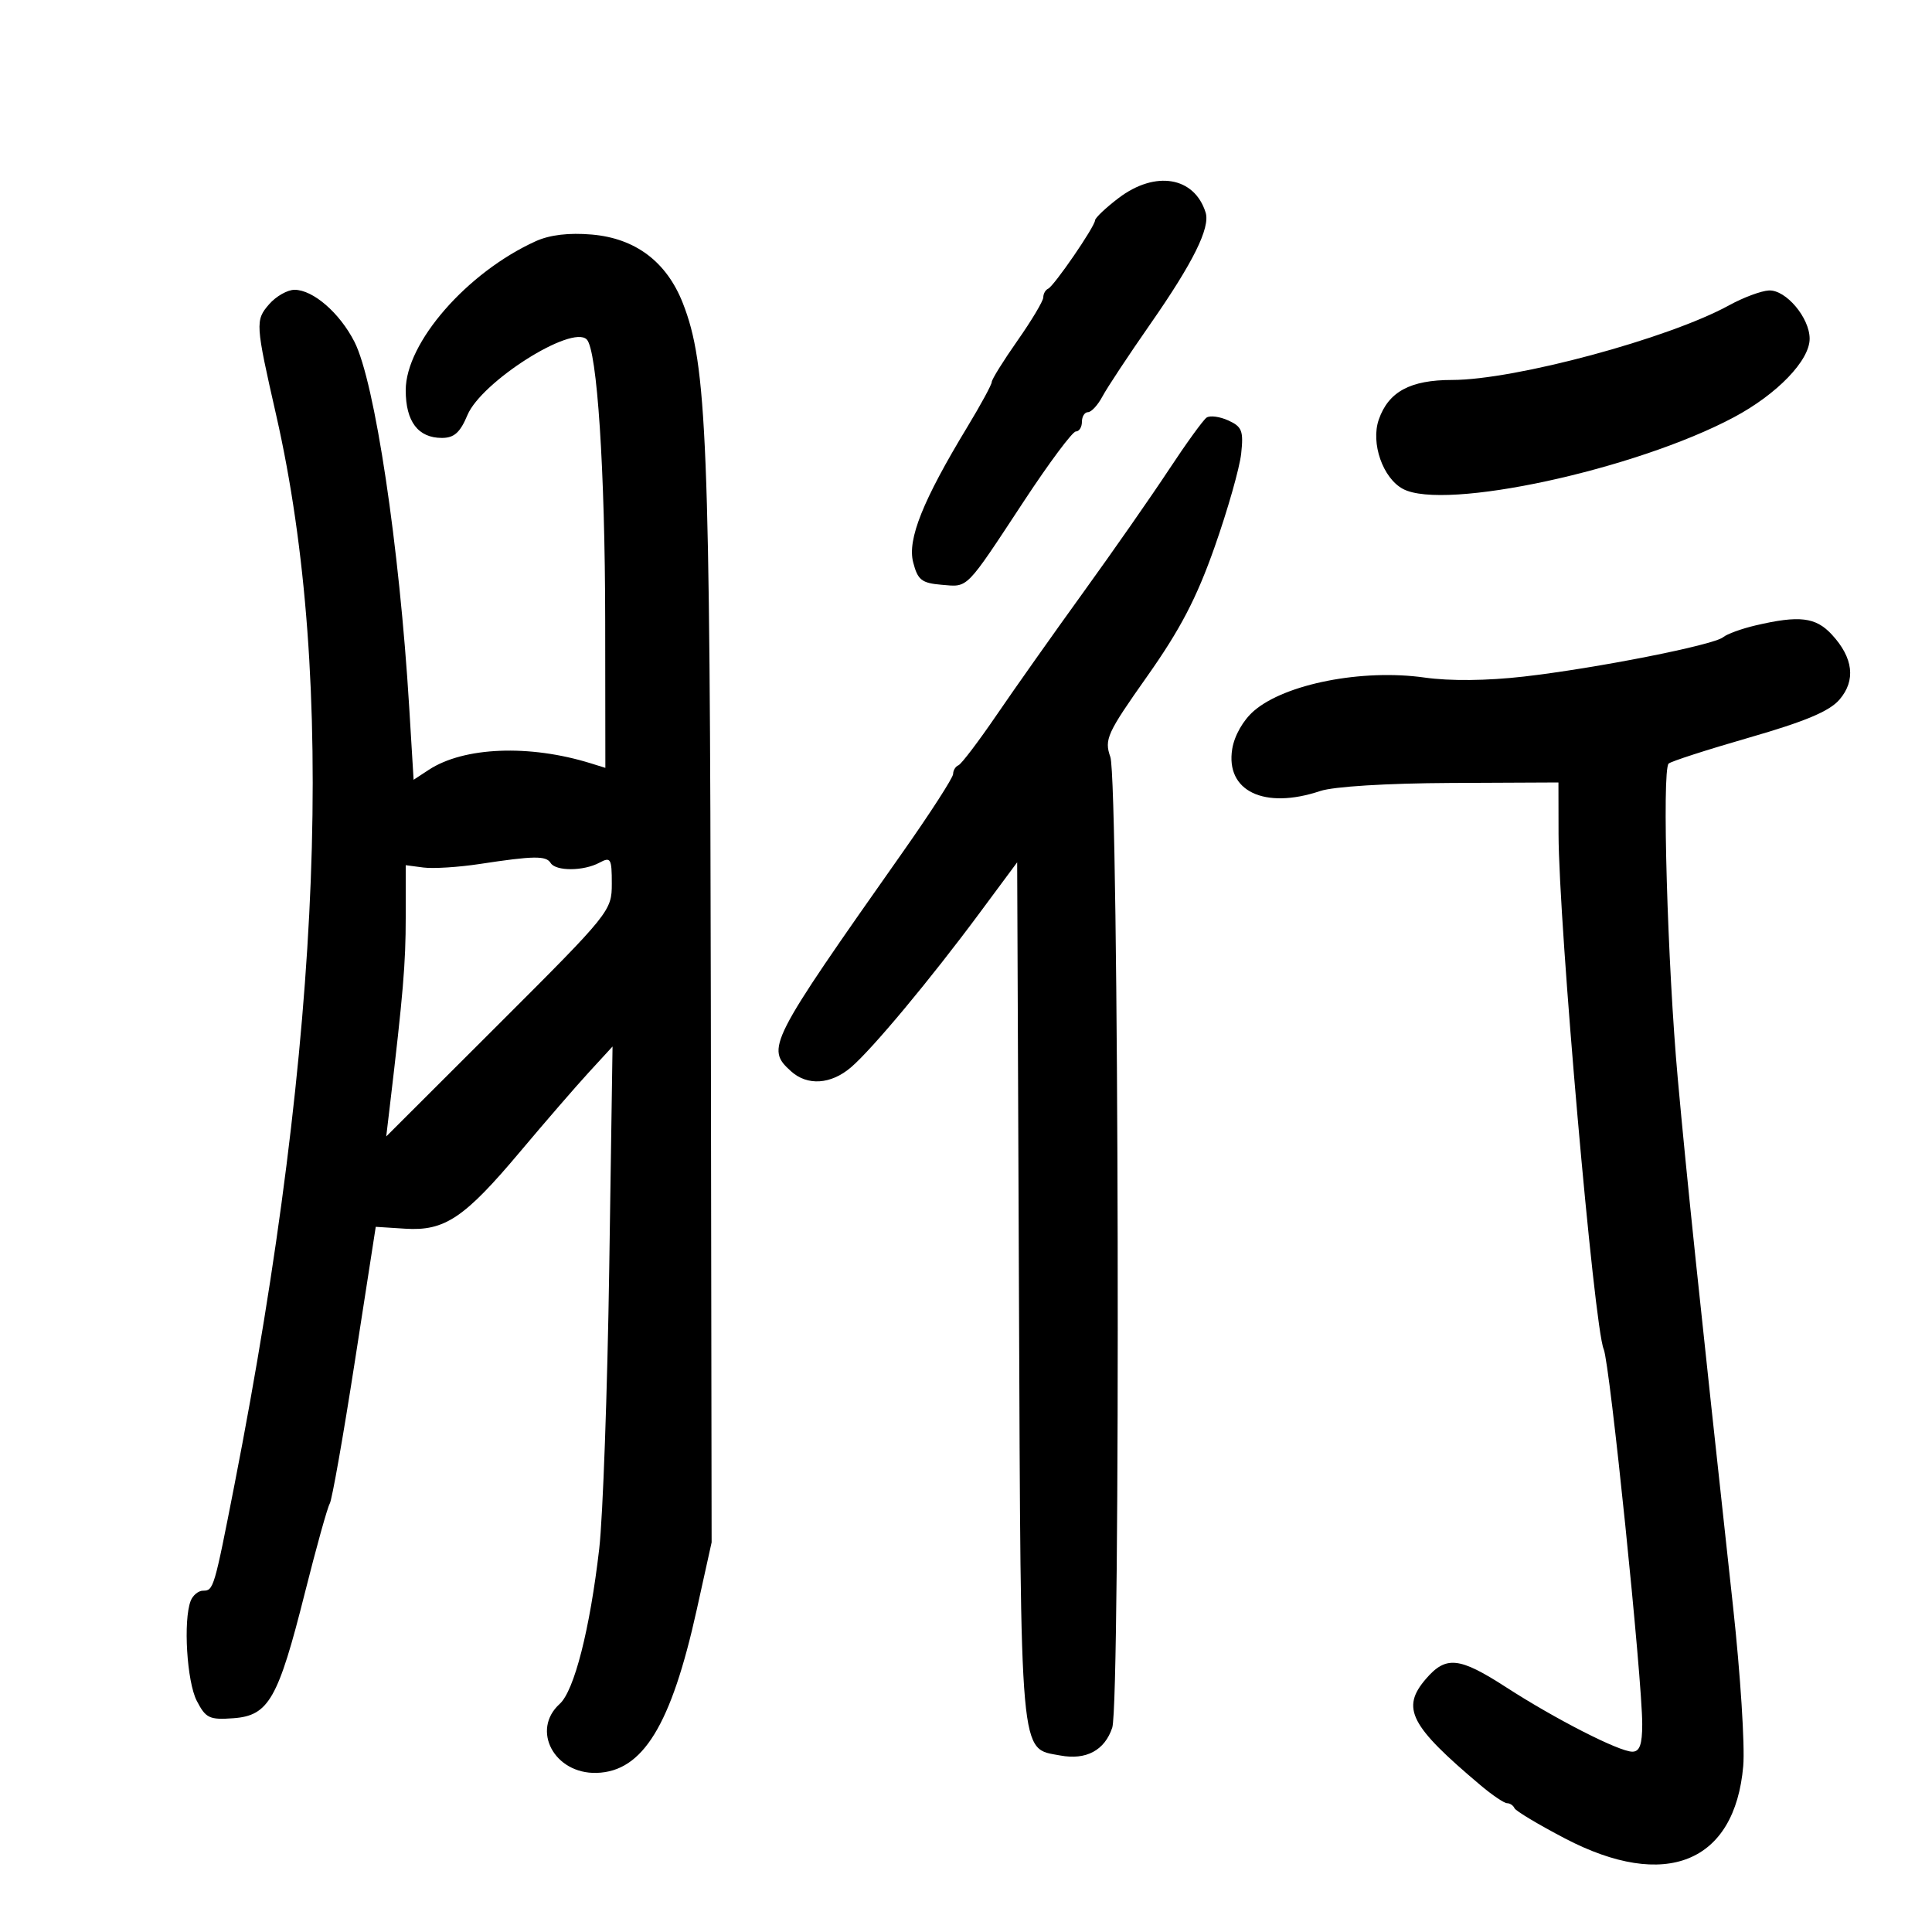 <svg xmlns="http://www.w3.org/2000/svg" width="300" height="300" viewBox="0 0 300 300" version="1.1">
	<path d="M 173.697 30.750 C 171.704 32.263, 170.056 33.824, 170.036 34.221 C 169.986 35.224, 163.668 44.425, 162.750 44.833 C 162.338 45.017, 162 45.620, 162 46.174 C 162 46.729, 160.200 49.748, 158 52.884 C 155.800 56.021, 154 58.913, 154 59.312 C 154 59.710, 152.301 62.841, 150.225 66.268 C 143.297 77.706, 140.877 83.744, 141.794 87.307 C 142.504 90.065, 143.106 90.542, 146.217 90.805 C 150.406 91.160, 149.822 91.755, 159.039 77.750 C 162.930 71.838, 166.538 67, 167.057 67 C 167.576 67, 168 66.325, 168 65.500 C 168 64.675, 168.425 64, 168.945 64 C 169.465 64, 170.478 62.896, 171.195 61.548 C 171.913 60.199, 175.260 55.136, 178.633 50.298 C 185.261 40.790, 187.949 35.367, 187.208 33 C 185.467 27.435, 179.399 26.425, 173.697 30.750 M 83.203 37.449 C 72.533 42.283, 63 53.203, 63 60.591 C 63 65.466, 64.923 68, 68.622 68 C 70.517 68, 71.451 67.164, 72.582 64.458 C 74.746 59.280, 88.779 50.379, 91.108 52.708 C 92.724 54.324, 93.948 72.964, 93.974 96.367 L 94 119.233 91.750 118.533 C 82.207 115.564, 72.028 115.970, 66.584 119.537 L 64.224 121.083 63.540 109.792 C 62.024 84.783, 58.200 59.272, 55.037 53.073 C 52.748 48.587, 48.615 45, 45.732 45 C 44.634 45, 42.858 46.011, 41.787 47.246 C 39.623 49.741, 39.657 50.271, 42.894 64.500 C 52.200 105.412, 50.036 160.889, 36.418 230.500 C 33.252 246.680, 33.158 247, 31.540 247 C 30.811 247, 29.941 247.712, 29.607 248.582 C 28.436 251.633, 29.015 261.129, 30.554 264.105 C 31.953 266.810, 32.521 267.079, 36.255 266.805 C 41.728 266.402, 43.193 263.828, 47.353 247.292 C 49.123 240.257, 50.855 234.042, 51.202 233.481 C 51.549 232.921, 53.298 223.021, 55.089 211.481 L 58.346 190.500 62.923 190.792 C 69.051 191.183, 72.106 189.137, 80.758 178.841 C 84.613 174.254, 89.421 168.700, 91.442 166.500 L 95.115 162.500 94.601 197 C 94.318 215.975, 93.618 235.550, 93.046 240.500 C 91.601 252.999, 89.171 262.535, 86.910 264.581 C 82.422 268.643, 86.079 275.479, 92.641 275.293 C 99.811 275.090, 104.223 267.899, 108.189 249.956 L 110.500 239.500 110.377 155.500 C 110.249 68.347, 109.779 56.613, 106.030 47.070 C 103.507 40.646, 98.674 37.005, 91.895 36.421 C 88.348 36.115, 85.371 36.467, 83.203 37.449 M 268.500 47.404 C 259.093 52.572, 235.240 59, 225.473 59 C 218.981 59, 215.605 60.825, 214.097 65.151 C 212.824 68.802, 214.721 74.245, 217.850 75.920 C 224.281 79.361, 253.961 72.935, 269.235 64.794 C 275.944 61.218, 281 55.978, 281 52.600 C 281 49.346, 277.316 44.978, 274.677 45.103 C 273.480 45.160, 270.700 46.195, 268.500 47.404 M 187.359 64.843 C 186.833 65.205, 184.188 68.859, 181.482 72.963 C 178.776 77.068, 172.812 85.618, 168.227 91.963 C 163.643 98.309, 157.588 106.875, 154.772 111 C 151.956 115.125, 149.281 118.650, 148.826 118.833 C 148.372 119.017, 148 119.626, 148 120.188 C 148 120.749, 144.470 126.224, 140.155 132.354 C 119.284 162.005, 118.889 162.780, 122.829 166.345 C 125.364 168.640, 129.015 168.404, 132.130 165.745 C 135.428 162.929, 144.425 152.135, 152.085 141.804 L 157.945 133.901 158.223 200.700 C 158.528 274.181, 158.280 271.399, 164.635 272.591 C 168.649 273.344, 171.539 271.798, 172.709 268.271 C 174.021 264.318, 173.741 121.336, 172.414 117.544 C 171.456 114.807, 171.880 113.879, 178.145 105.002 C 183.279 97.727, 185.800 92.894, 188.599 84.958 C 190.627 79.206, 192.486 72.677, 192.728 70.449 C 193.113 66.917, 192.859 66.257, 190.743 65.293 C 189.408 64.684, 187.885 64.482, 187.359 64.843 M 272.578 97.120 C 270.421 97.626, 268.165 98.448, 267.565 98.946 C 266.092 100.168, 247.842 103.771, 236.601 105.059 C 230.886 105.714, 225.154 105.770, 221.195 105.209 C 211.555 103.844, 199.549 106.192, 194.702 110.391 C 193.037 111.833, 191.676 114.224, 191.340 116.295 C 190.276 122.851, 196.321 125.741, 205.007 122.828 C 207.078 122.134, 215.319 121.625, 225.247 121.578 L 241.994 121.500 242.010 129.500 C 242.039 143.492, 247.526 206.089, 249.022 209.500 C 249.970 211.661, 255.013 260.757, 255.005 267.750 C 255.001 270.894, 254.602 272, 253.471 272 C 251.428 272, 241.562 266.966, 233.897 262.012 C 226.579 257.282, 224.532 257.069, 221.401 260.714 C 217.516 265.234, 218.935 267.981, 229.940 277.250 C 231.736 278.762, 233.572 280, 234.019 280 C 234.467 280, 234.983 280.348, 235.167 280.774 C 235.350 281.199, 238.875 283.312, 243 285.468 C 258.617 293.634, 269.389 289.260, 270.689 274.225 C 270.962 271.076, 270.251 259.950, 269.110 249.500 C 263.734 200.257, 261.953 183.238, 260.525 167.500 C 258.927 149.881, 258.048 119.645, 259.103 118.573 C 259.434 118.237, 265.059 116.420, 271.603 114.535 C 280.309 112.028, 284.071 110.447, 285.628 108.641 C 288.200 105.657, 287.786 102.140, 284.436 98.525 C 281.932 95.823, 279.393 95.523, 272.578 97.120 M 74.500 134.158 C 71.200 134.661, 67.263 134.909, 65.750 134.709 L 63 134.346 63 142.449 C 63 149.628, 62.604 154.316, 60.507 171.984 L 59.974 176.467 77.487 158.984 C 94.727 141.774, 95 141.435, 95 137.216 C 95 133.288, 94.838 133.016, 93.066 133.965 C 90.603 135.283, 86.305 135.303, 85.500 134 C 84.791 132.853, 82.885 132.881, 74.500 134.158" stroke="none" fill="black" fill-rule="evenodd"/>
</svg>